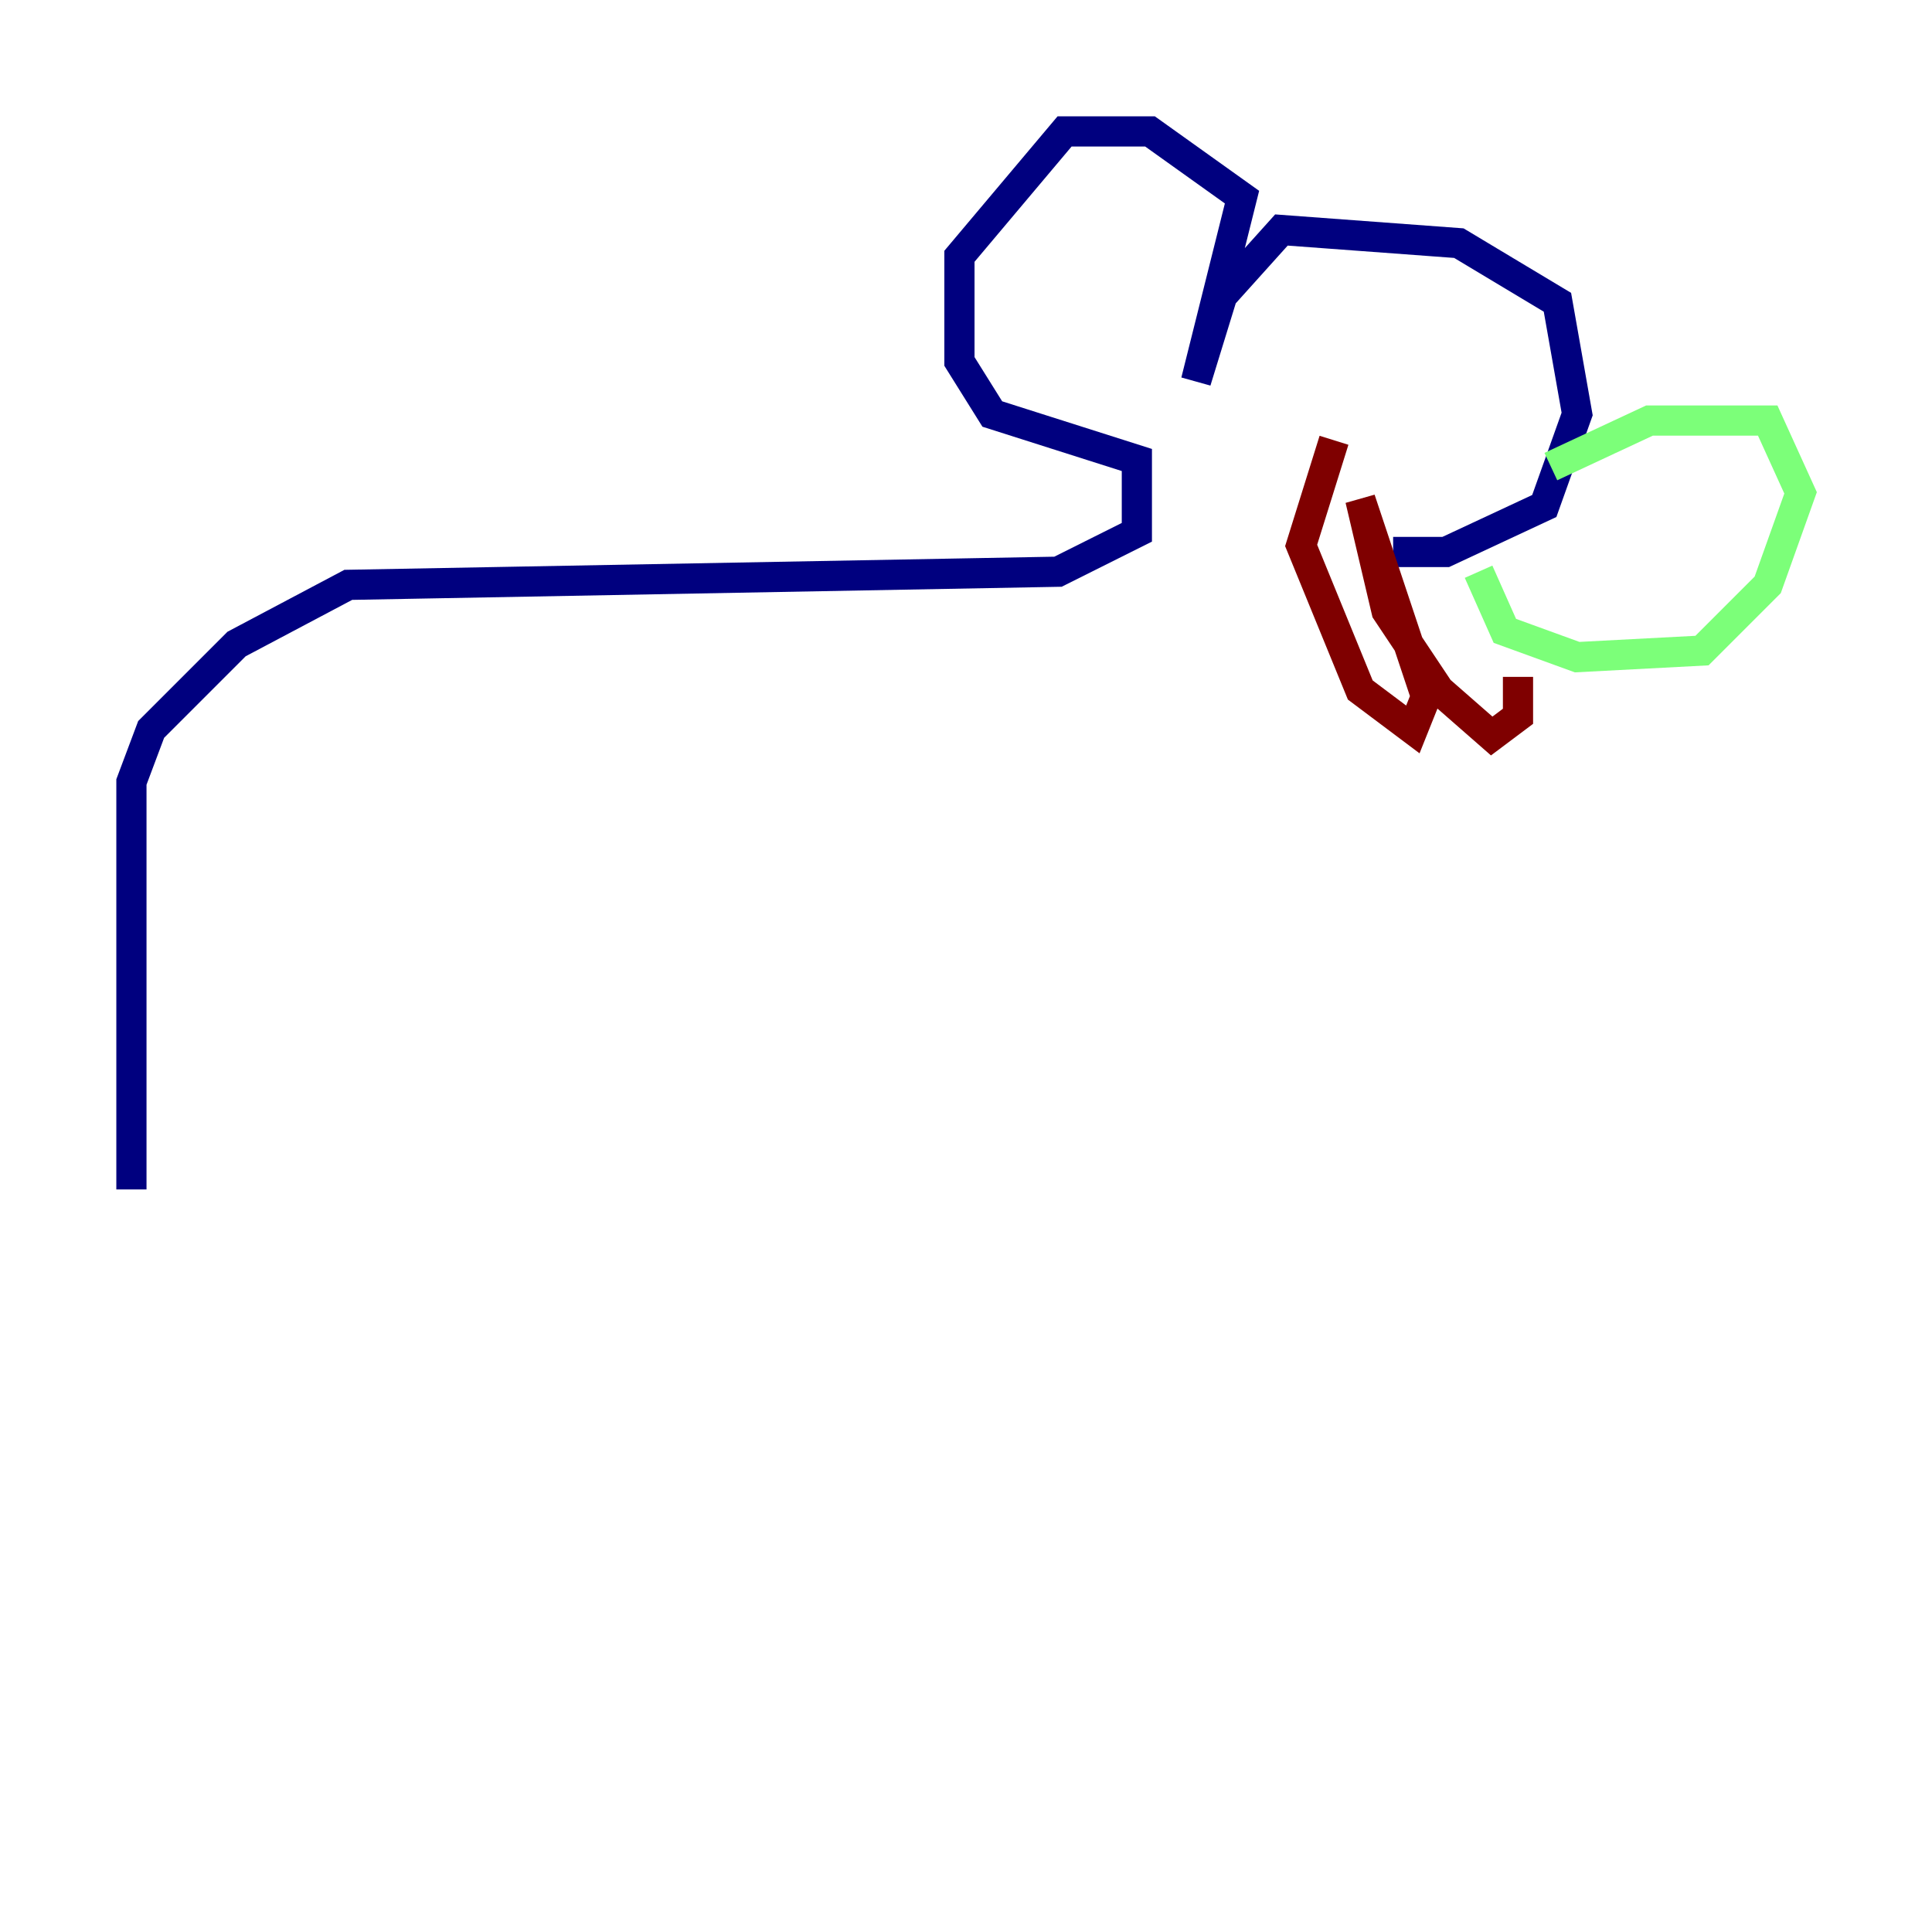 <?xml version="1.0" encoding="utf-8" ?>
<svg baseProfile="tiny" height="128" version="1.2" viewBox="0,0,128,128" width="128" xmlns="http://www.w3.org/2000/svg" xmlns:ev="http://www.w3.org/2001/xml-events" xmlns:xlink="http://www.w3.org/1999/xlink"><defs /><polyline fill="none" points="8.707,78.803 8.707,51.809 10.014,48.327 15.674,42.667 23.075,38.748 70.095,37.878 75.32,35.265 75.32,30.476 65.742,27.429 63.565,23.946 63.565,16.98 70.531,8.707 76.191,8.707 82.286,13.061 79.238,25.252 80.98,19.592 84.898,15.238 96.653,16.109 103.184,20.027 104.49,27.429 102.313,33.524 95.782,36.571 92.299,36.571" stroke="#00007f" stroke-width="2" /><polyline fill="none" points="102.748,30.912 109.279,27.864 117.116,27.864 119.293,32.653 117.116,38.748 112.762,43.102 104.49,43.537 99.701,41.796 97.959,37.878" stroke="#7cff79" stroke-width="2" /><polyline fill="none" points="88.381,29.17 86.204,36.136 90.122,45.714 93.605,48.327 94.476,46.15 90.122,33.088 91.864,40.49 95.347,45.714 98.83,48.762 100.571,47.456 100.571,44.843" stroke="#7f0000" stroke-width="2" /></svg>